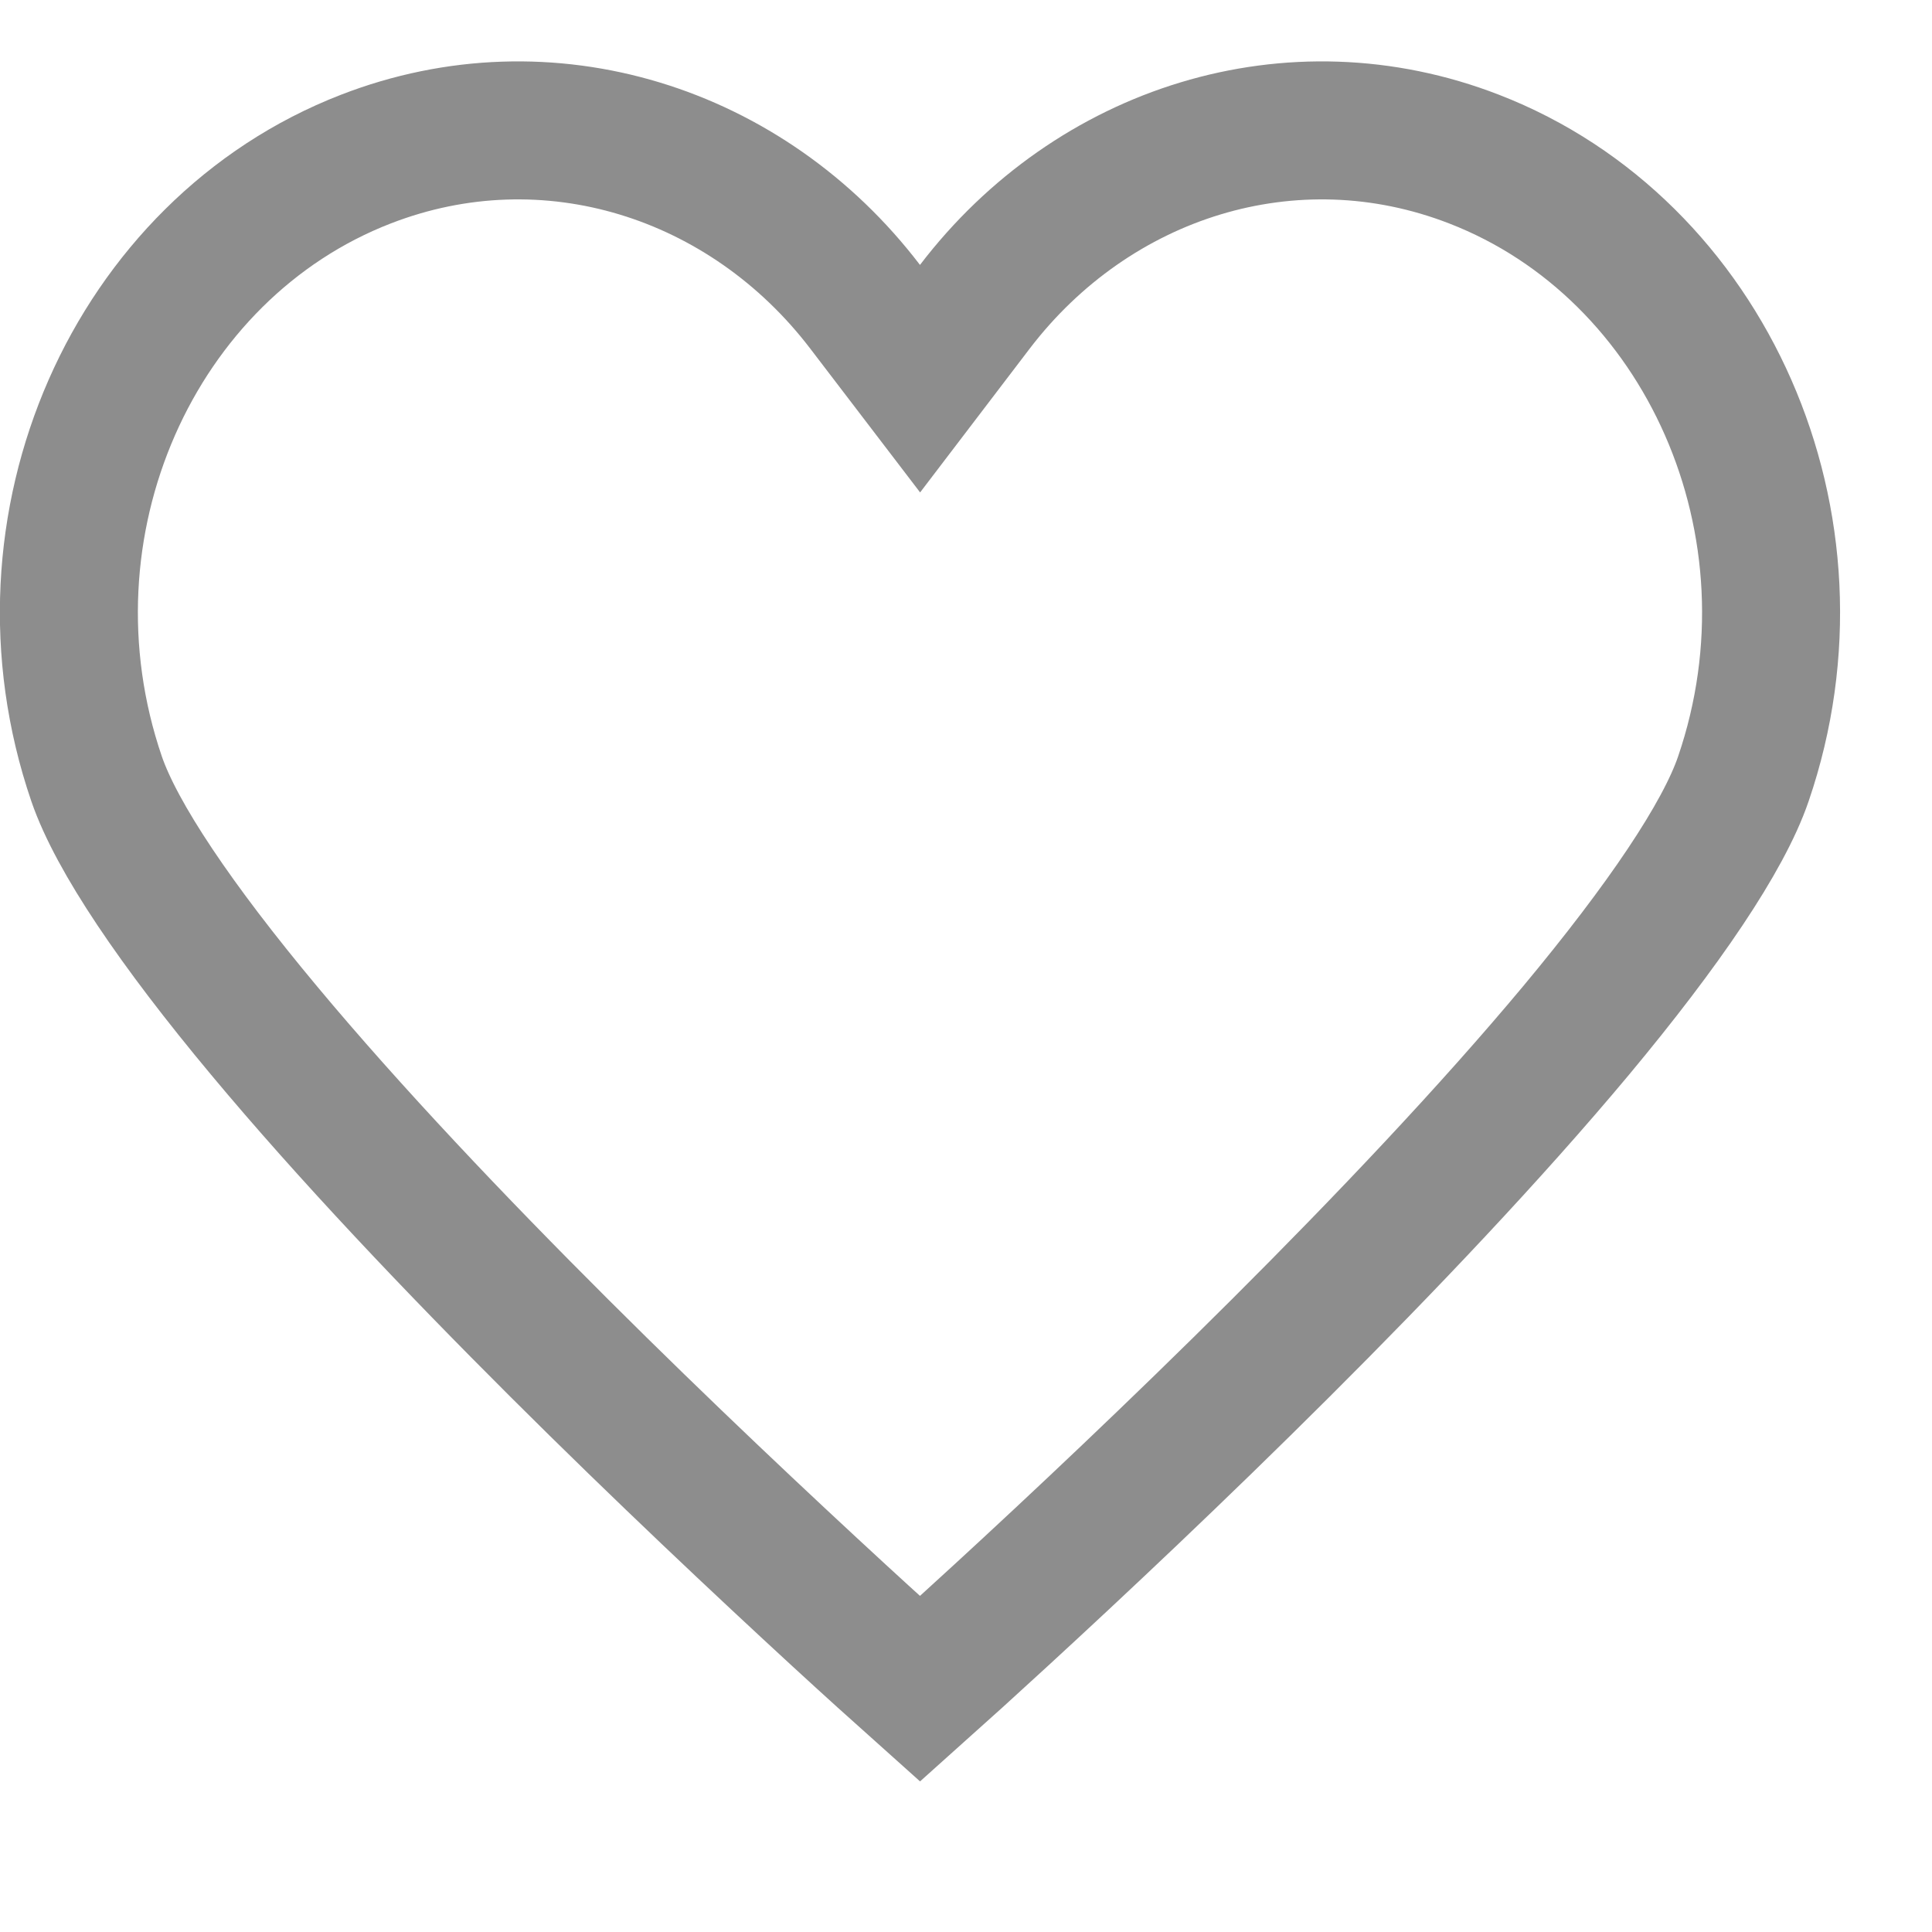 <svg width="14" height="14" viewBox="0 0 14 14" fill="none" xmlns="http://www.w3.org/2000/svg">
<path d="M7.256 11.703C7.019 11.921 6.818 12.103 6.667 12.238C6.516 12.103 6.314 11.921 6.077 11.703C5.535 11.204 4.804 10.518 4.053 9.769C3.301 9.019 2.533 8.211 1.913 7.467C1.277 6.705 0.845 6.066 0.7 5.644C0.071 3.805 0.973 1.803 2.651 1.153C3.971 0.641 5.413 1.102 6.269 2.223L6.667 2.744L7.064 2.223C7.92 1.102 9.362 0.641 10.682 1.153C12.36 1.803 13.262 3.805 12.633 5.644C12.489 6.066 12.056 6.705 11.421 7.467C10.8 8.211 10.032 9.019 9.28 9.769C8.529 10.518 7.799 11.204 7.256 11.703Z" stroke="#8D8D8D"/>
</svg>
